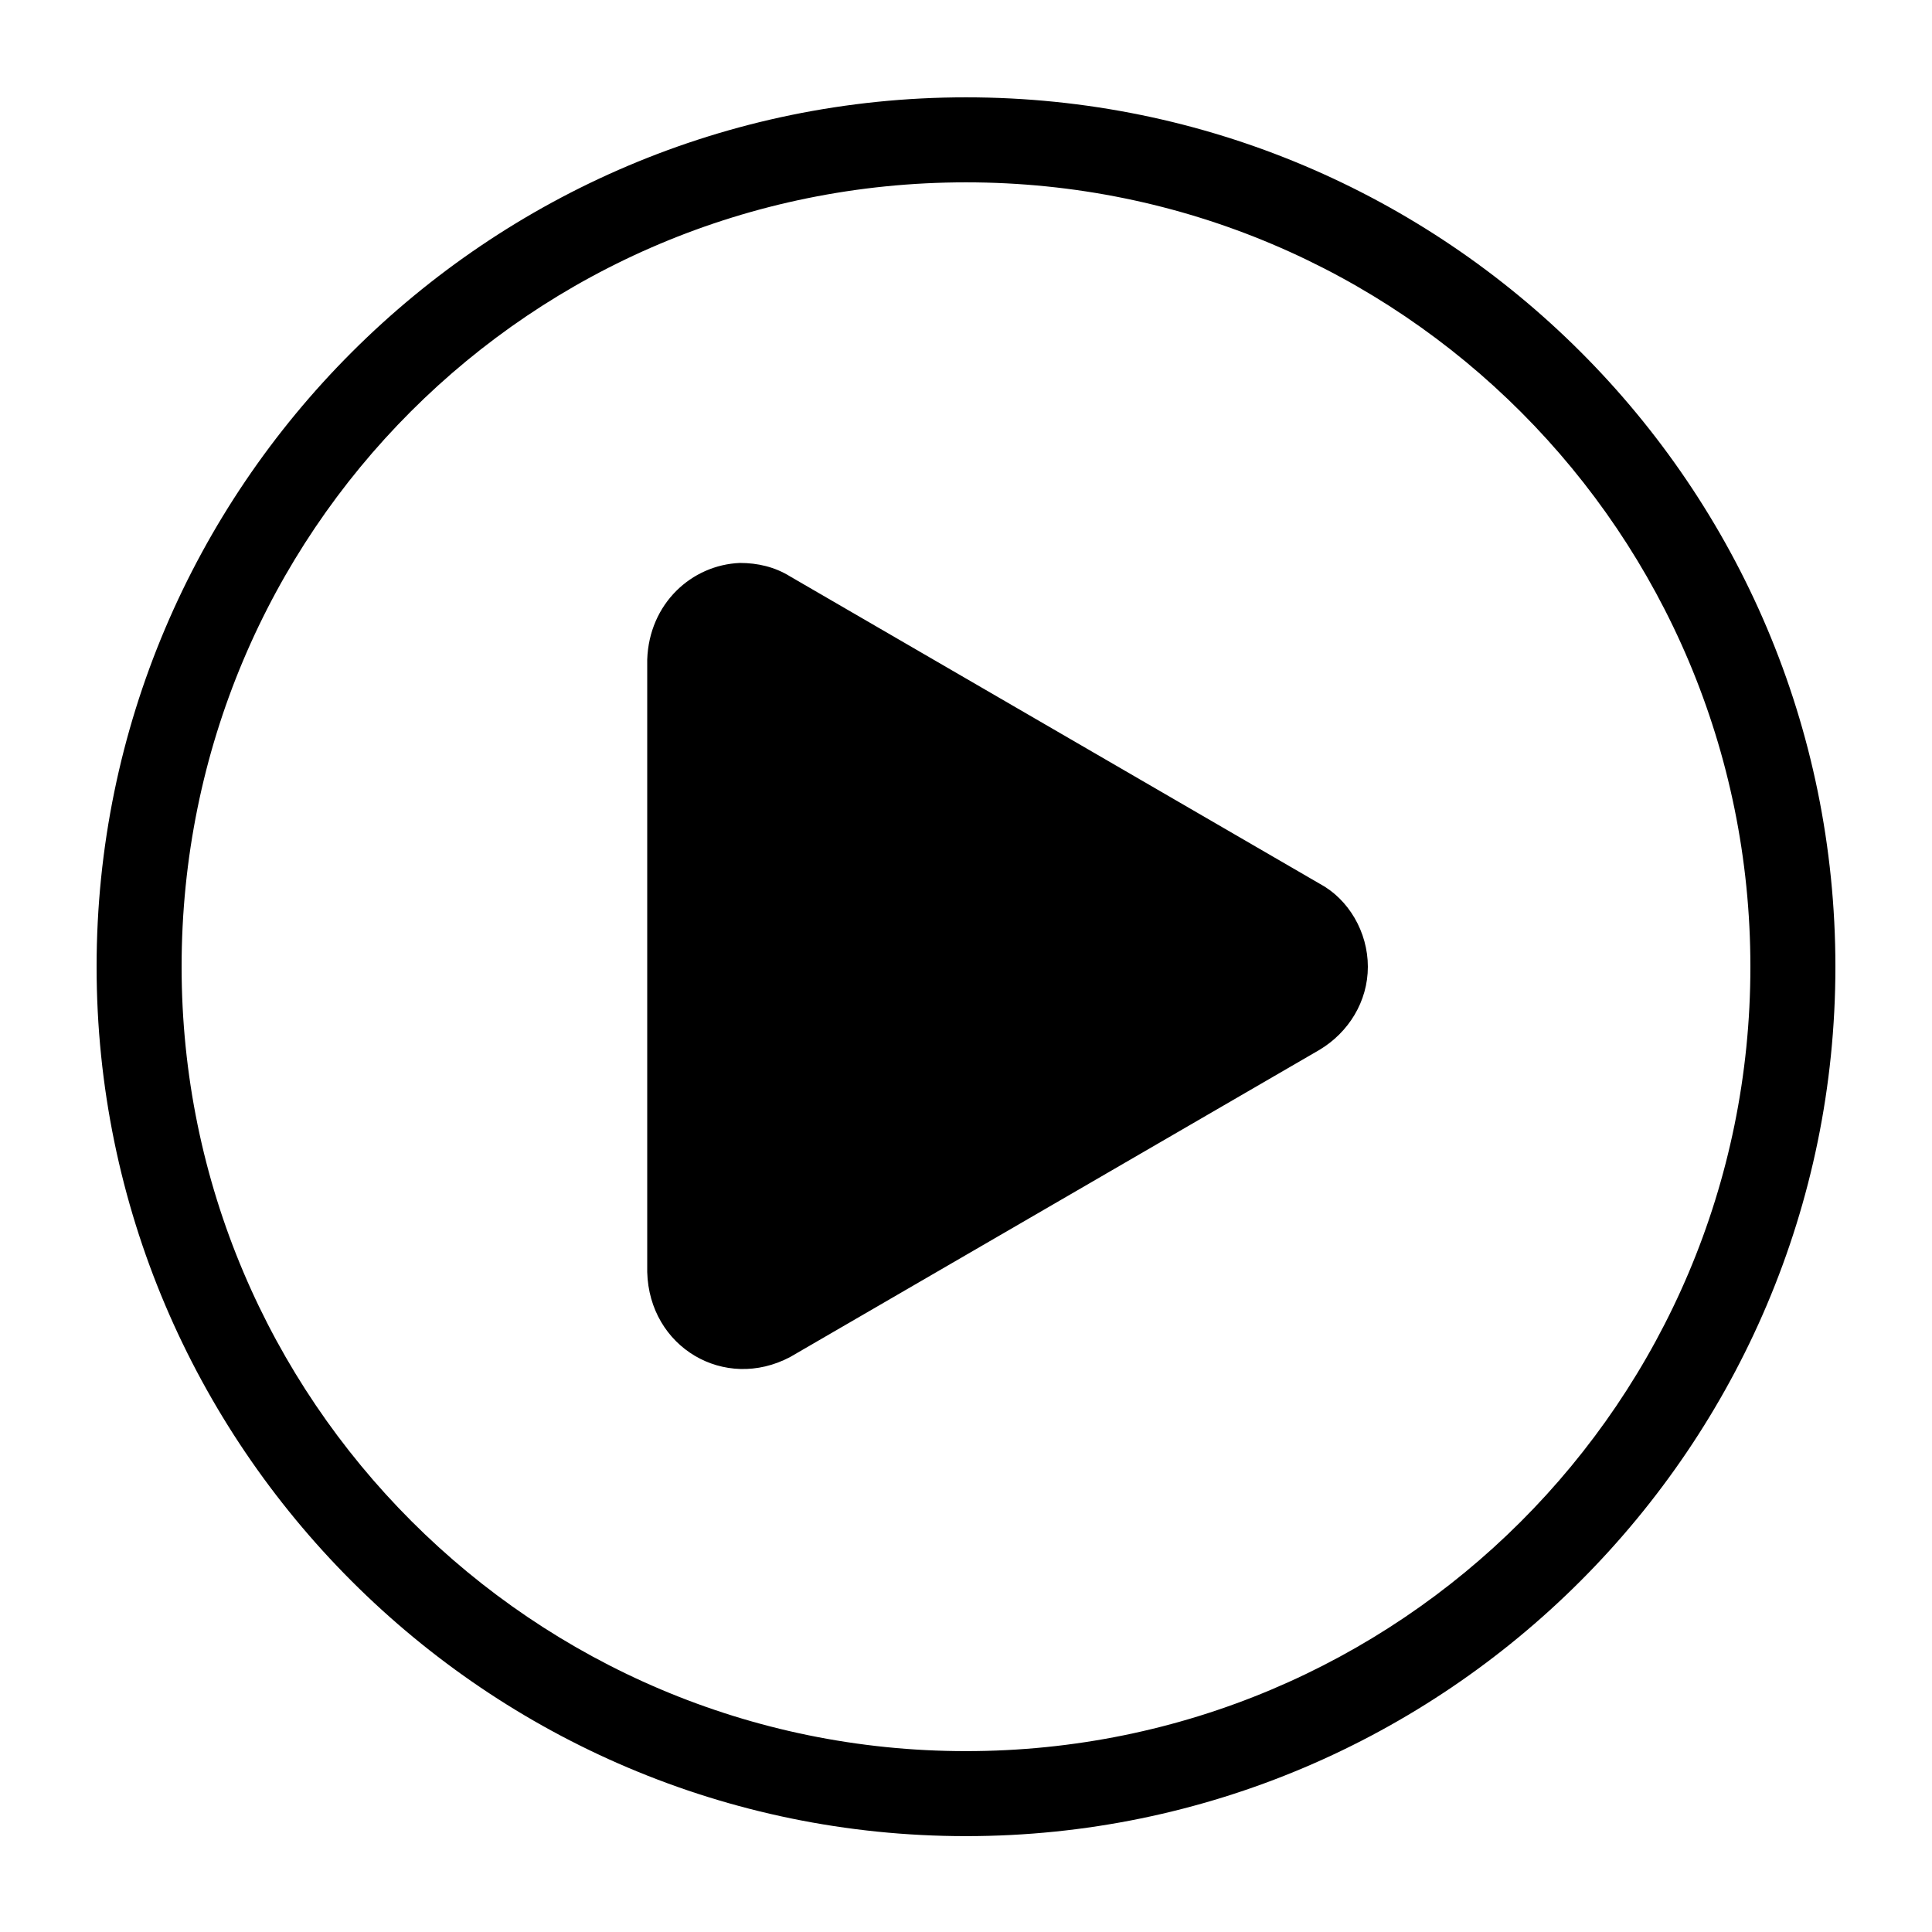 <?xml version="1.0" encoding="utf-8"?>
<!-- Generator: Adobe Illustrator 24.1.3, SVG Export Plug-In . SVG Version: 6.00 Build 0)  -->
<svg version="1.1"
	 id="Layer_1" xmlns:cc="http://creativecommons.org/ns#" xmlns:dc="http://purl.org/dc/elements/1.1/" xmlns:inkscape="http://www.inkscape.org/namespaces/inkscape" xmlns:rdf="http://www.w3.org/1999/02/22-rdf-syntax-ns#" xmlns:sodipodi="http://sodipodi.sourceforge.net/DTD/sodipodi-0.dtd" xmlns:svg="http://www.w3.org/2000/svg"
	 xmlns="http://www.w3.org/2000/svg" xmlns:xlink="http://www.w3.org/1999/xlink" x="0px" y="0px" viewBox="0 0 100 100"
	 style="enable-background:new 0 0 100 100;" xml:space="preserve">
<g transform="translate(0,-952.362)">
	<path d="M50,957.4c-24.8,0-45,20.2-45,45c0,24.8,20.2,45,45,45s45-20.2,45-45C95,977.5,74.8,957.4,50,957.4z M50,961.8
		c22.5,0,40.6,18.2,40.6,40.6c0,22.5-18.2,40.6-40.6,40.6s-40.6-18.2-40.6-40.6C9.4,979.9,27.5,961.8,50,961.8z M38.3,981.5
		c-2.5,0.1-4.7,2.1-4.8,5v31.7c0.1,3.9,4,6.2,7.4,4.4l27.4-15.9c1.5-0.9,2.5-2.5,2.5-4.3s-1-3.5-2.5-4.3l-27.4-15.9
		C40.1,981.7,39.2,981.5,38.3,981.5L38.3,981.5z"/>
</g>
</svg>
